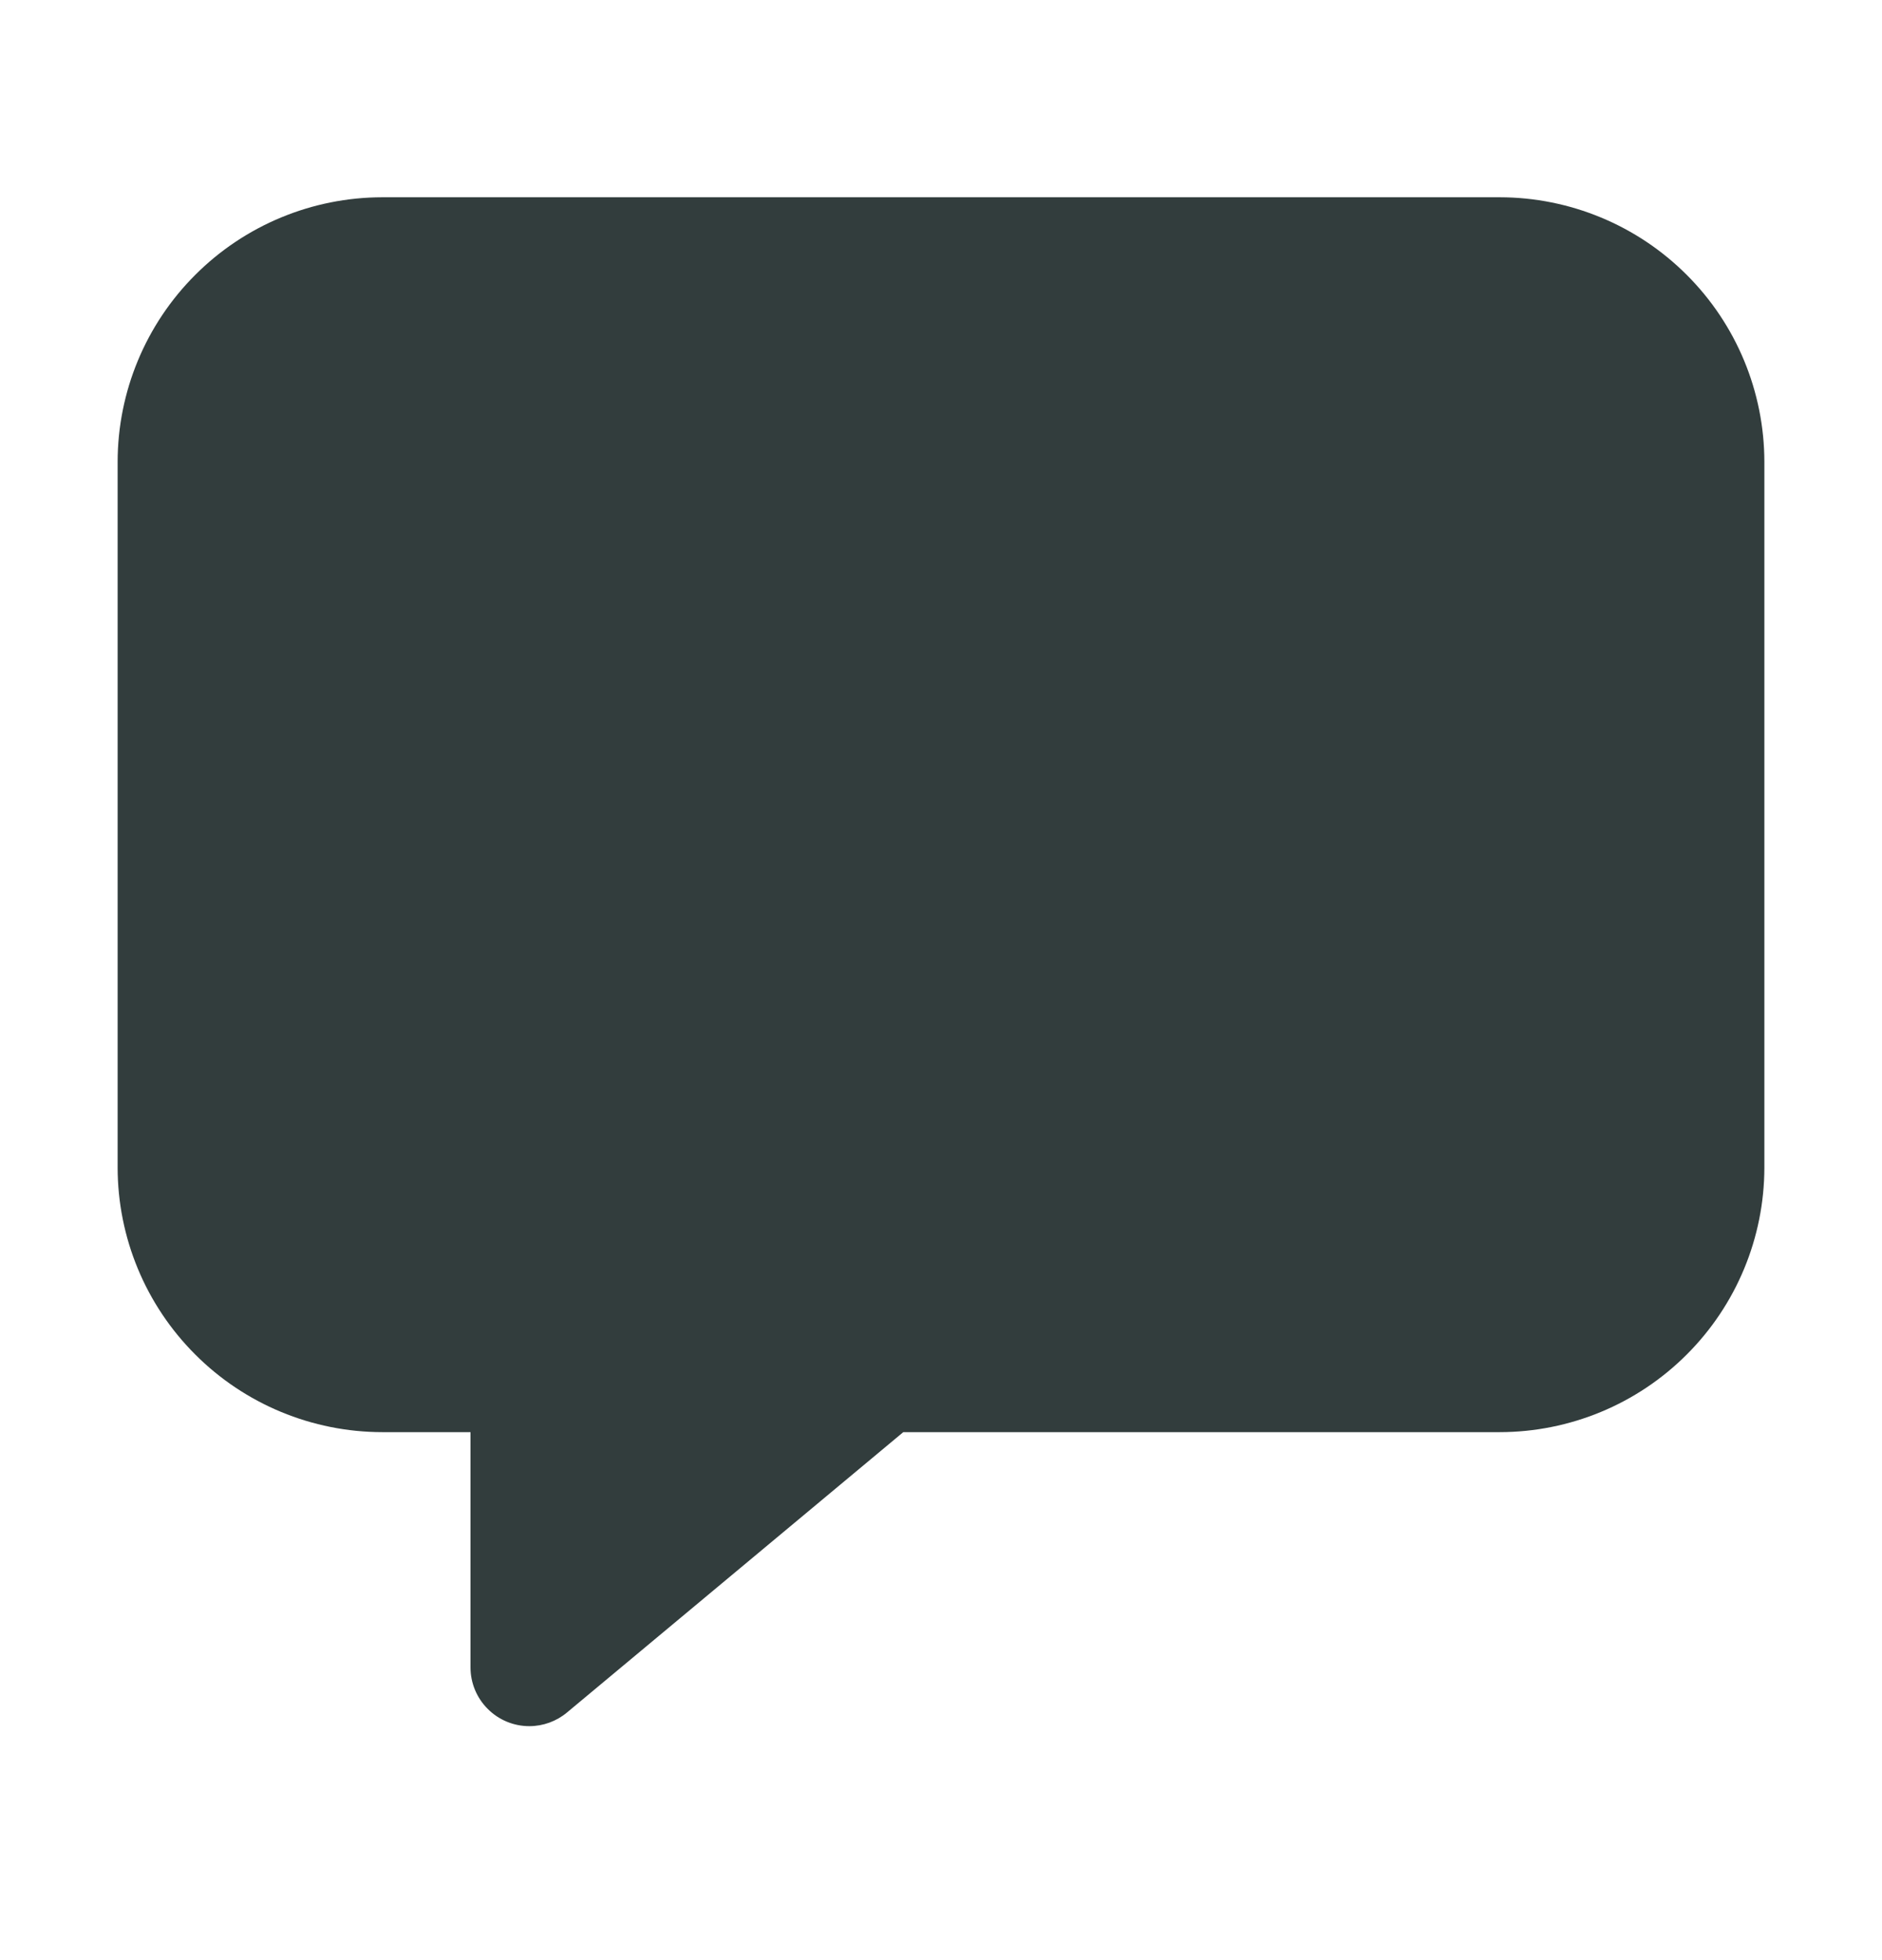 <svg width="24" height="25" viewBox="0 0 24 25" fill="none" xmlns="http://www.w3.org/2000/svg">
<g id="react-icons/io5/IoChatbox">
<path id="Vector" d="M6.75 22.016C6.551 22.016 6.36 21.937 6.22 21.796C6.079 21.656 6 21.465 6 21.266V18.266H4.875C3.98 18.265 3.122 17.909 2.49 17.276C1.857 16.644 1.501 15.786 1.5 14.891V5.891C1.501 4.996 1.857 4.138 2.49 3.506C3.122 2.873 3.98 2.517 4.875 2.516H19.125C20.02 2.517 20.878 2.873 21.51 3.506C22.143 4.138 22.499 4.996 22.5 5.891V14.891C22.499 15.786 22.143 16.644 21.51 17.276C20.878 17.909 20.02 18.265 19.125 18.266H11.519L7.23 21.842C7.096 21.954 6.926 22.016 6.75 22.016Z" fill="#323D3D"/>
</g>
</svg>
